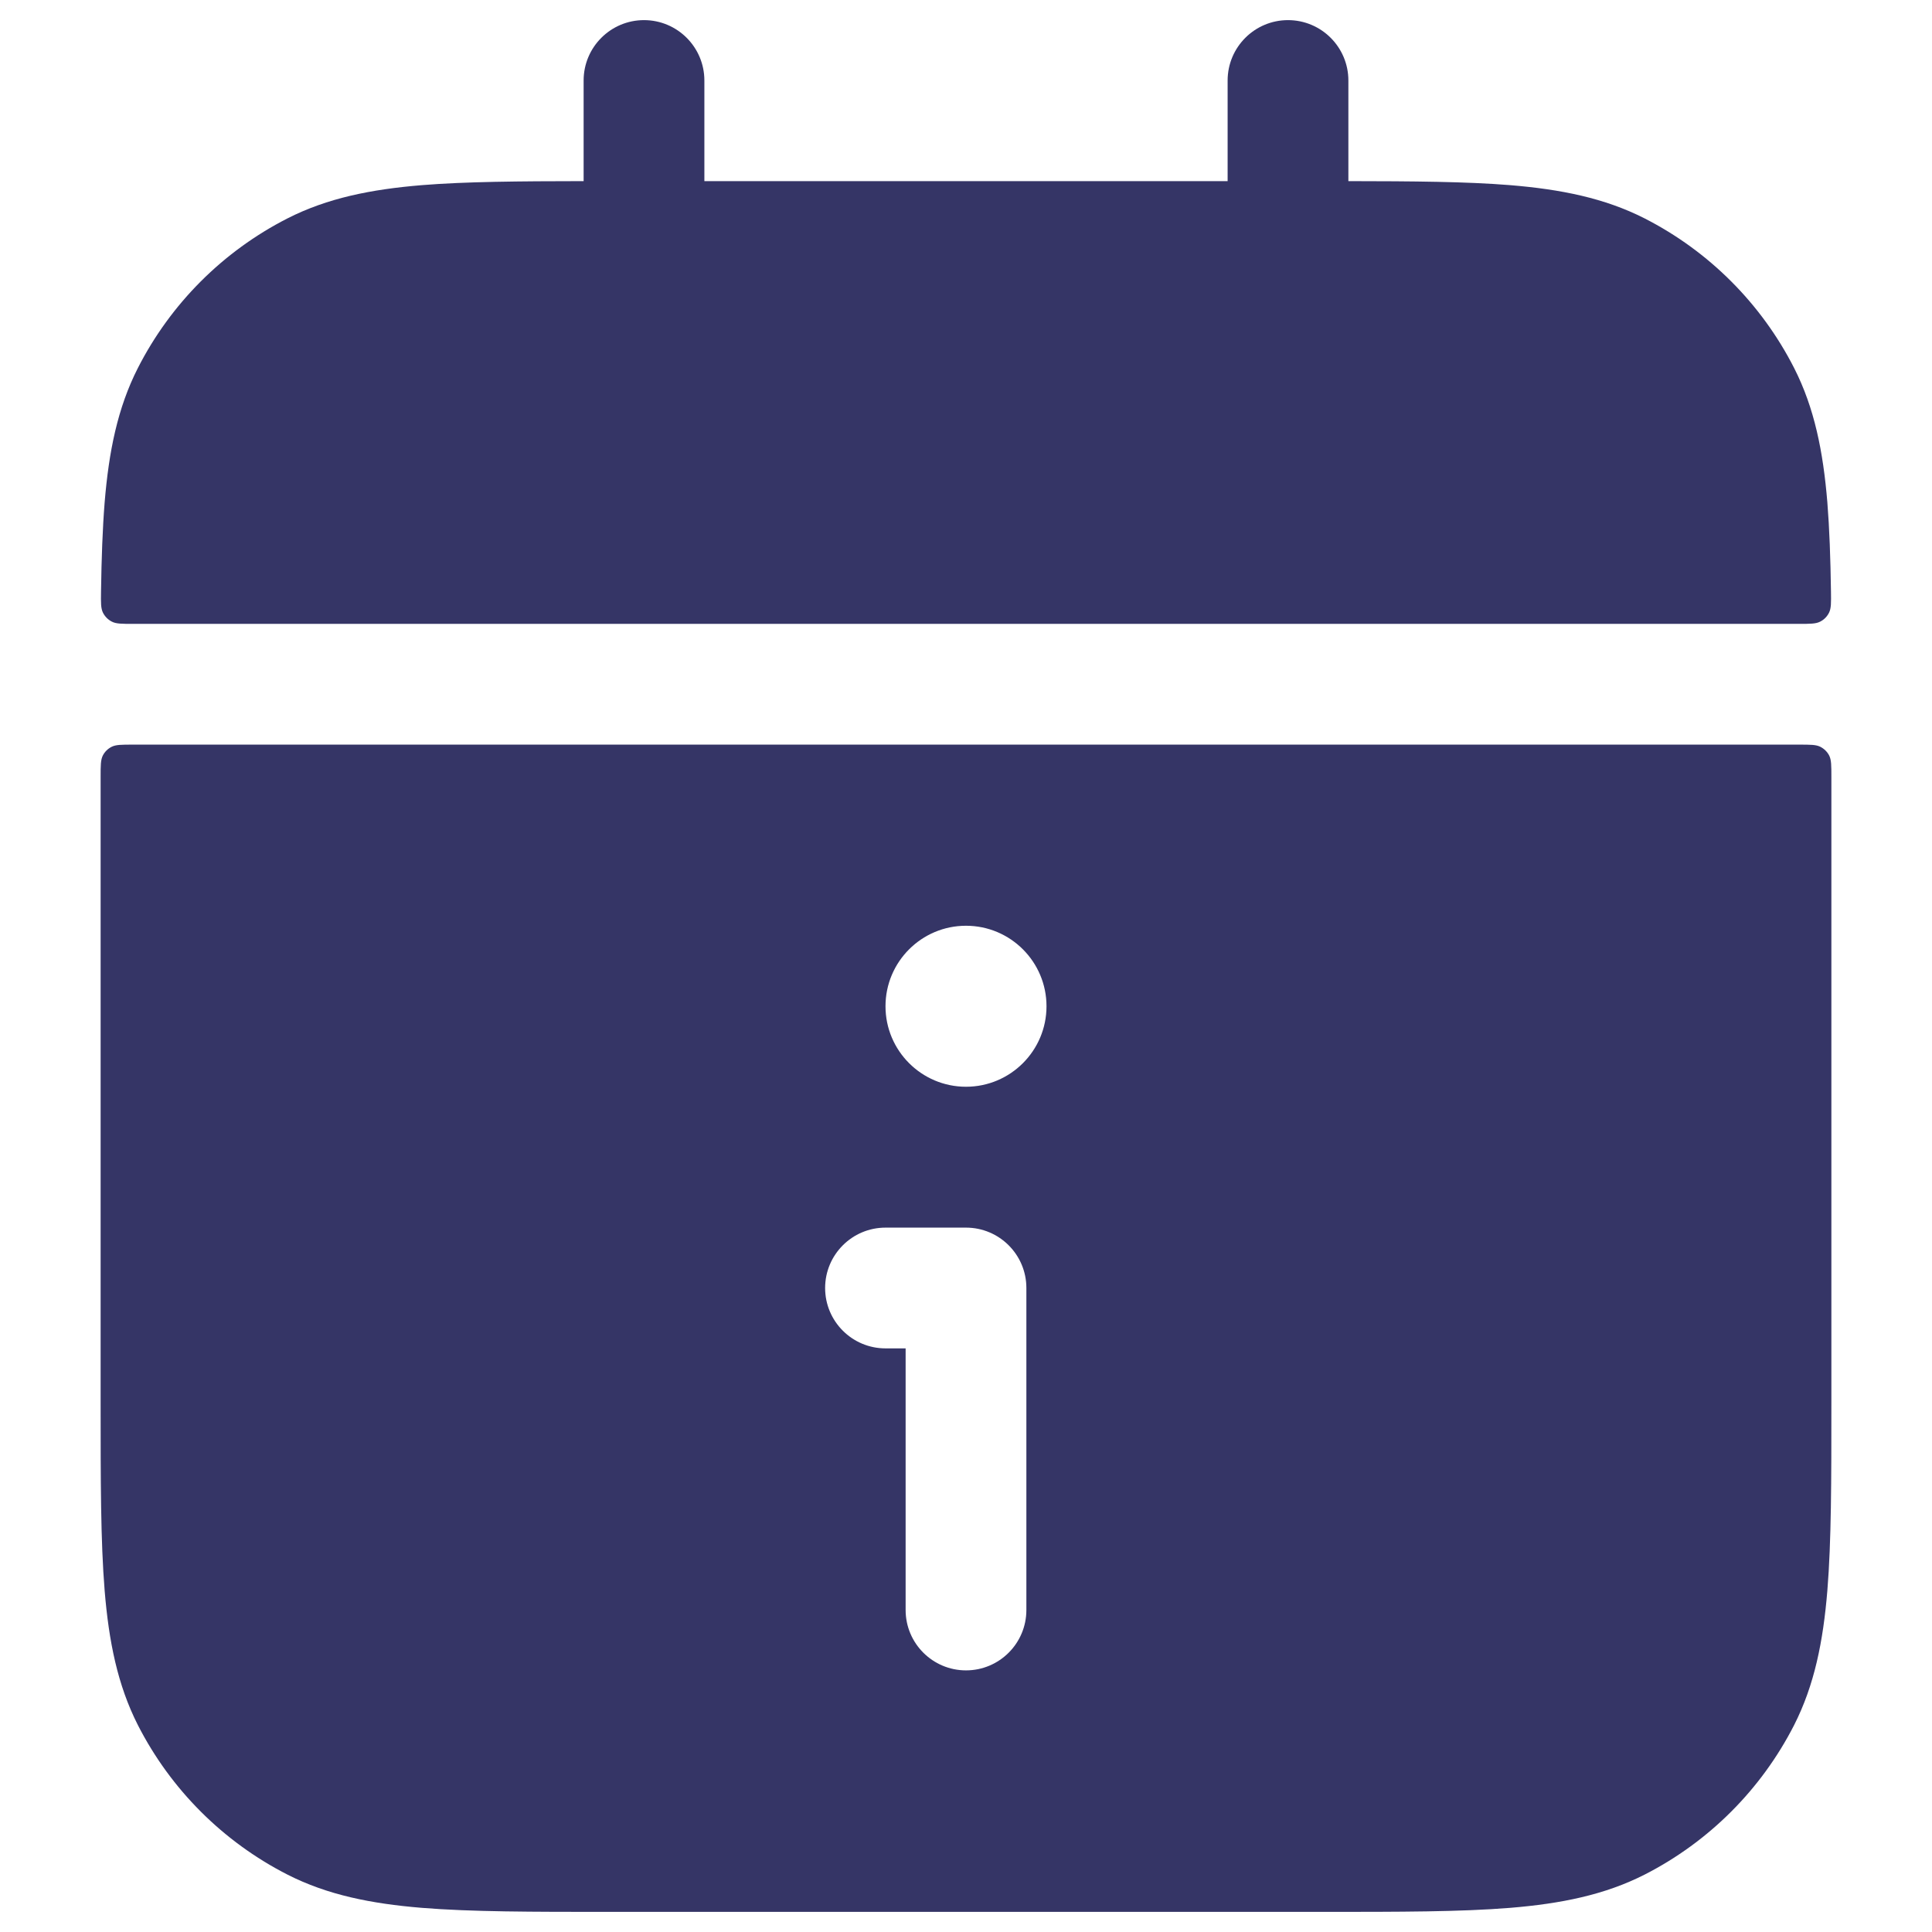 <svg width="24" height="24" viewBox="0 0 24 24" fill="none" xmlns="http://www.w3.org/2000/svg">
<path d="M8.75 1C8.75 0.586 8.414 0.25 8 0.25C7.586 0.25 7.25 0.586 7.25 1V2.25C6.444 2.251 5.785 2.256 5.24 2.3C4.61 2.352 4.068 2.46 3.571 2.713C2.771 3.121 2.121 3.771 1.713 4.571C1.46 5.068 1.352 5.61 1.3 6.24C1.274 6.566 1.261 6.933 1.255 7.348C1.253 7.487 1.252 7.557 1.279 7.611C1.303 7.659 1.342 7.698 1.389 7.722C1.442 7.75 1.513 7.75 1.654 7.75H22.346C22.487 7.75 22.558 7.75 22.611 7.722C22.659 7.698 22.697 7.659 22.721 7.611C22.748 7.557 22.747 7.487 22.745 7.348C22.739 6.933 22.726 6.566 22.7 6.24C22.648 5.61 22.54 5.068 22.287 4.571C21.879 3.771 21.229 3.121 20.43 2.713C19.932 2.46 19.39 2.352 18.76 2.3C18.215 2.256 17.556 2.251 16.75 2.25V1C16.75 0.586 16.414 0.25 16 0.25C15.586 0.25 15.25 0.586 15.25 1V2.25H8.75V1Z" fill="#353566"/>
<path fill-rule="evenodd" clip-rule="evenodd" d="M1.387 9.277C1.44 9.25 1.51 9.25 1.65 9.25H22.35C22.49 9.25 22.56 9.25 22.613 9.277C22.66 9.301 22.699 9.339 22.723 9.386C22.75 9.44 22.75 9.51 22.75 9.65V17.433C22.75 18.385 22.75 19.146 22.7 19.76C22.648 20.39 22.54 20.932 22.287 21.43C21.879 22.229 21.229 22.879 20.43 23.287C19.932 23.54 19.39 23.648 18.76 23.7C18.146 23.75 17.385 23.75 16.433 23.75H7.567C6.615 23.75 5.854 23.75 5.24 23.7C4.61 23.648 4.068 23.54 3.571 23.287C2.771 22.879 2.121 22.229 1.713 21.43C1.46 20.932 1.352 20.39 1.3 19.76C1.25 19.146 1.25 18.385 1.25 17.433V9.65C1.25 9.51 1.25 9.44 1.277 9.386C1.301 9.339 1.339 9.301 1.387 9.277ZM11 12.5C11 11.948 11.448 11.5 12 11.5C12.552 11.5 13 11.948 13 12.5C13 13.052 12.552 13.5 12 13.5C11.448 13.5 11 13.052 11 12.5ZM10.25 16C10.25 15.586 10.586 15.25 11 15.25H12C12.414 15.25 12.75 15.586 12.75 16L12.75 20C12.75 20.414 12.414 20.75 12 20.75C11.586 20.75 11.25 20.414 11.25 20L11.25 16.75H11C10.586 16.75 10.25 16.414 10.25 16Z" fill="#353566"/>
</svg>
